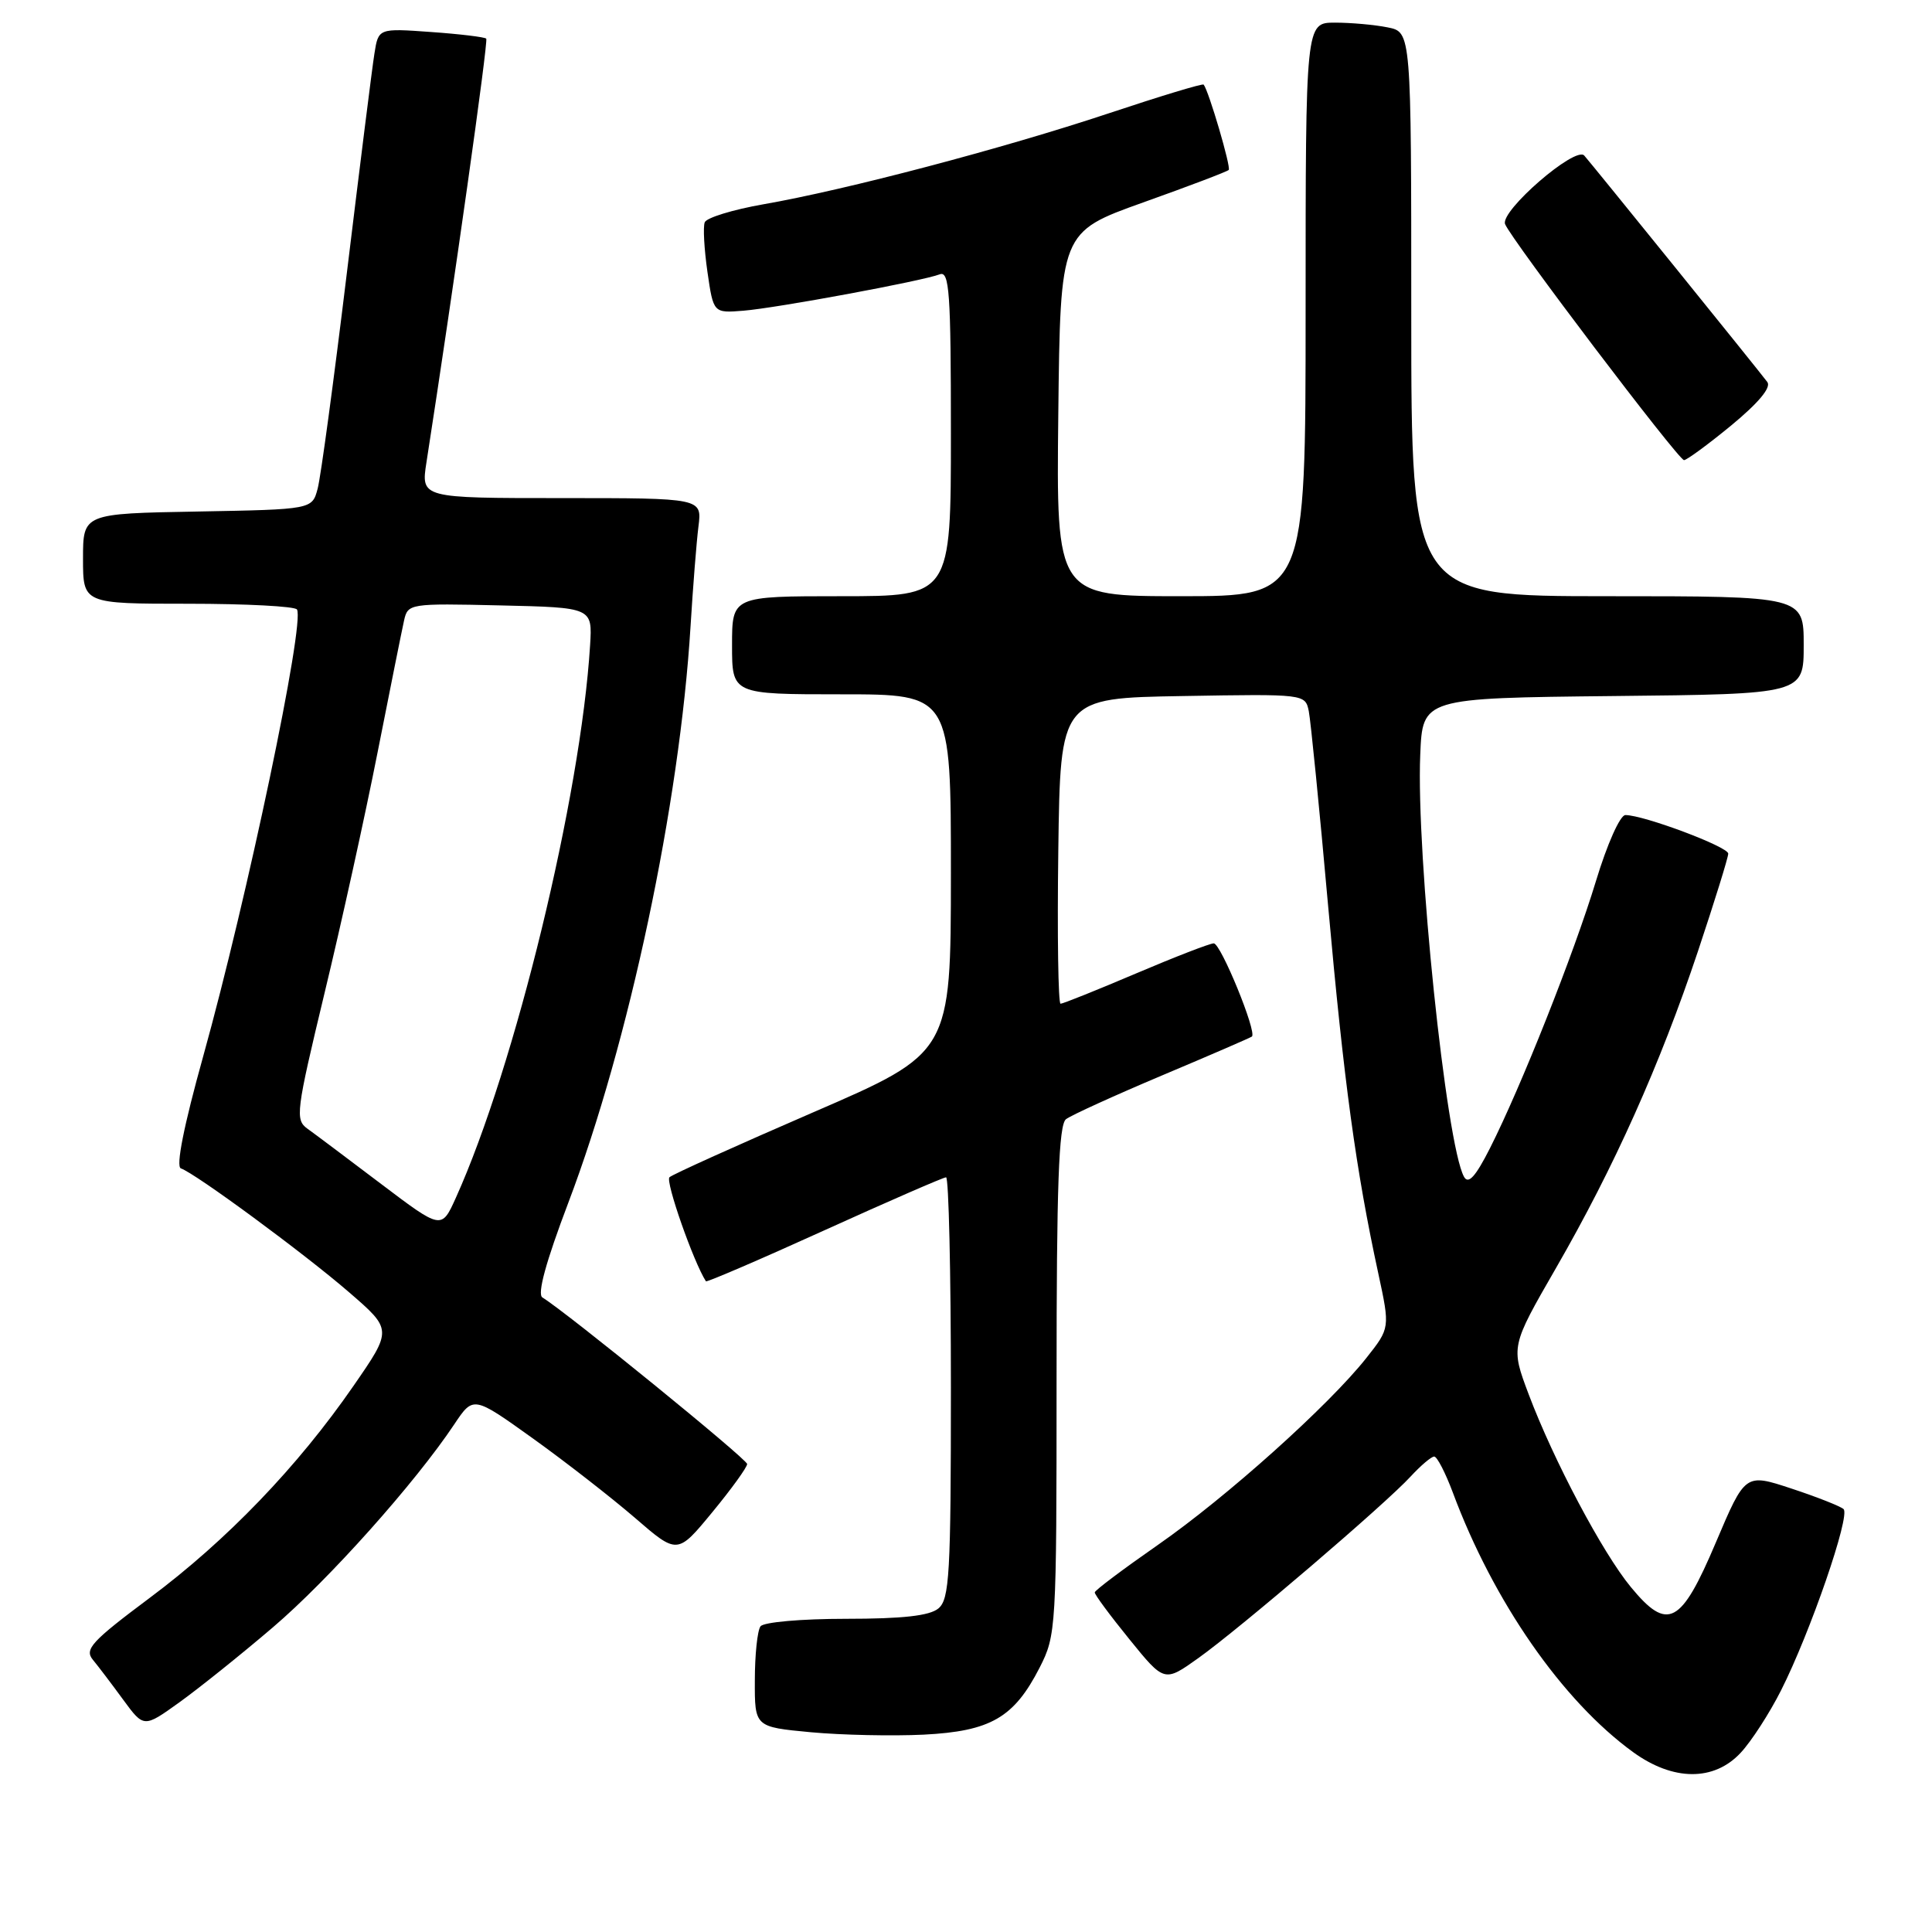 <?xml version="1.0" encoding="UTF-8" standalone="no"?>
<!DOCTYPE svg PUBLIC "-//W3C//DTD SVG 1.1//EN" "http://www.w3.org/Graphics/SVG/1.1/DTD/svg11.dtd" >
<svg xmlns="http://www.w3.org/2000/svg" xmlns:xlink="http://www.w3.org/1999/xlink" version="1.1" viewBox="0 0 256 256">
 <g >
 <path fill="currentColor"
d=" M 230.65 232.25 C 232.06 230.74 234.46 227.03 235.99 224.00 C 239.87 216.33 245.22 200.81 244.28 199.96 C 243.85 199.58 240.74 198.35 237.37 197.24 C 231.25 195.22 231.25 195.22 227.37 204.36 C 222.74 215.30 220.98 216.22 216.10 210.30 C 212.34 205.75 205.85 193.49 202.56 184.76 C 200.18 178.43 200.18 178.43 206.19 168.00 C 213.90 154.62 219.94 141.13 224.99 126.04 C 227.19 119.44 229.00 113.62 229.00 113.11 C 229.00 112.20 217.80 108.00 215.37 108.00 C 214.67 108.00 212.95 111.86 211.47 116.75 C 208.55 126.36 201.55 144.00 197.42 152.16 C 195.51 155.93 194.56 156.97 193.99 155.93 C 191.62 151.64 187.63 113.24 188.19 100.00 C 188.50 92.50 188.50 92.50 213.75 92.23 C 239.00 91.97 239.00 91.97 239.00 85.48 C 239.00 79.00 239.00 79.00 213.00 79.00 C 187.00 79.00 187.00 79.00 187.00 41.63 C 187.00 4.25 187.00 4.25 183.88 3.63 C 182.16 3.28 179.01 3.00 176.88 3.00 C 173.00 3.00 173.00 3.00 173.00 41.00 C 173.00 79.00 173.00 79.00 156.48 79.00 C 139.96 79.00 139.96 79.00 140.23 54.88 C 140.50 30.75 140.50 30.75 151.46 26.83 C 157.49 24.68 162.60 22.74 162.81 22.52 C 163.15 22.18 160.16 12.03 159.49 11.21 C 159.35 11.04 153.68 12.76 146.87 15.03 C 132.86 19.69 112.07 25.17 101.15 27.07 C 97.11 27.78 93.61 28.85 93.38 29.46 C 93.14 30.07 93.31 33.02 93.74 36.03 C 94.53 41.49 94.53 41.49 98.51 41.17 C 102.94 40.81 122.21 37.24 124.52 36.35 C 125.80 35.86 126.00 38.76 126.00 57.39 C 126.00 79.00 126.00 79.00 111.50 79.00 C 97.00 79.00 97.00 79.00 97.00 85.50 C 97.00 92.00 97.00 92.00 111.50 92.00 C 126.00 92.00 126.00 92.00 126.00 115.75 C 125.99 139.50 125.99 139.50 107.75 147.39 C 97.71 151.74 89.14 155.60 88.71 155.99 C 88.13 156.50 91.90 167.25 93.54 169.78 C 93.64 169.93 100.70 166.90 109.22 163.03 C 117.75 159.16 125.01 156.00 125.36 156.00 C 125.71 156.00 126.00 168.54 126.00 183.88 C 126.00 208.61 125.81 211.91 124.34 213.13 C 123.17 214.10 119.60 214.50 112.09 214.50 C 106.19 214.50 101.17 214.94 100.77 215.50 C 100.36 216.05 100.02 219.27 100.02 222.66 C 100.00 228.83 100.00 228.83 107.44 229.53 C 111.54 229.91 118.26 230.05 122.39 229.85 C 131.26 229.40 134.36 227.60 137.75 220.98 C 139.95 216.67 140.00 215.85 140.00 182.91 C 140.00 157.15 140.29 149.02 141.25 148.30 C 141.94 147.77 147.68 145.16 154.00 142.49 C 160.32 139.83 165.67 137.51 165.88 137.35 C 166.60 136.82 161.76 125.00 160.83 125.00 C 160.32 125.00 155.67 126.80 150.50 129.00 C 145.33 131.20 140.84 133.00 140.53 133.00 C 140.22 133.00 140.08 123.89 140.23 112.75 C 140.50 92.50 140.50 92.50 156.72 92.23 C 172.90 91.95 172.95 91.96 173.42 94.23 C 173.67 95.48 174.83 107.07 175.98 120.00 C 178.08 143.43 179.66 155.02 182.63 168.73 C 184.19 175.97 184.19 175.97 181.04 179.95 C 176.05 186.25 162.54 198.37 153.44 204.70 C 148.86 207.89 145.08 210.72 145.06 211.00 C 145.03 211.28 147.10 214.07 149.65 217.21 C 154.28 222.92 154.28 222.92 158.78 219.71 C 164.32 215.76 183.62 199.25 186.92 195.64 C 188.26 194.19 189.66 193.00 190.04 193.00 C 190.42 193.00 191.52 195.14 192.50 197.75 C 197.87 212.19 207.01 225.36 216.40 232.17 C 221.71 236.02 227.12 236.05 230.65 232.25 Z  M 36.16 215.63 C 43.57 209.31 55.02 196.49 60.20 188.72 C 62.72 184.95 62.72 184.95 70.61 190.60 C 74.95 193.71 81.03 198.45 84.13 201.12 C 89.76 205.99 89.76 205.99 94.38 200.38 C 96.92 197.30 99.00 194.42 99.00 193.99 C 99.00 193.35 75.19 173.97 71.87 171.92 C 71.16 171.48 72.34 167.18 75.30 159.38 C 83.36 138.14 90.06 106.53 91.50 83.00 C 91.82 77.78 92.29 71.81 92.55 69.75 C 93.02 66.00 93.02 66.00 74.40 66.00 C 55.77 66.00 55.77 66.00 56.51 61.25 C 60.11 38.08 64.72 5.43 64.43 5.12 C 64.23 4.91 60.94 4.51 57.11 4.24 C 50.14 3.74 50.14 3.74 49.61 7.12 C 49.31 8.98 47.67 22.09 45.95 36.25 C 44.23 50.42 42.50 63.24 42.09 64.75 C 41.36 67.50 41.36 67.50 26.18 67.78 C 11.00 68.05 11.00 68.05 11.00 74.03 C 11.00 80.00 11.00 80.00 24.94 80.00 C 32.61 80.00 39.09 80.34 39.35 80.76 C 40.43 82.50 32.78 118.92 26.92 139.98 C 24.35 149.20 23.28 154.59 23.97 154.82 C 25.86 155.45 40.31 166.09 46.24 171.22 C 51.99 176.19 51.99 176.19 46.83 183.65 C 39.45 194.33 30.07 204.09 19.86 211.71 C 12.15 217.47 11.16 218.54 12.30 219.92 C 13.02 220.79 14.83 223.18 16.33 225.23 C 19.06 228.95 19.06 228.95 23.78 225.56 C 26.38 223.69 31.95 219.23 36.16 215.63 Z  M 229.40 56.37 C 233.02 53.38 234.72 51.34 234.18 50.62 C 232.93 48.95 210.84 21.64 209.92 20.61 C 208.75 19.31 198.77 27.95 199.43 29.69 C 200.19 31.67 222.36 60.92 223.14 60.97 C 223.48 60.98 226.30 58.92 229.40 56.37 Z  M 50.50 156.88 C 46.10 153.55 41.71 150.25 40.74 149.56 C 39.09 148.37 39.22 147.33 43.00 131.60 C 45.22 122.42 48.38 108.07 50.03 99.70 C 51.68 91.34 53.26 83.47 53.54 82.22 C 54.04 79.98 54.26 79.94 66.28 80.22 C 78.50 80.50 78.50 80.50 78.19 85.50 C 76.95 105.52 68.26 141.31 60.40 158.72 C 58.50 162.93 58.50 162.93 50.50 156.88 Z "/>
</g>
</svg>